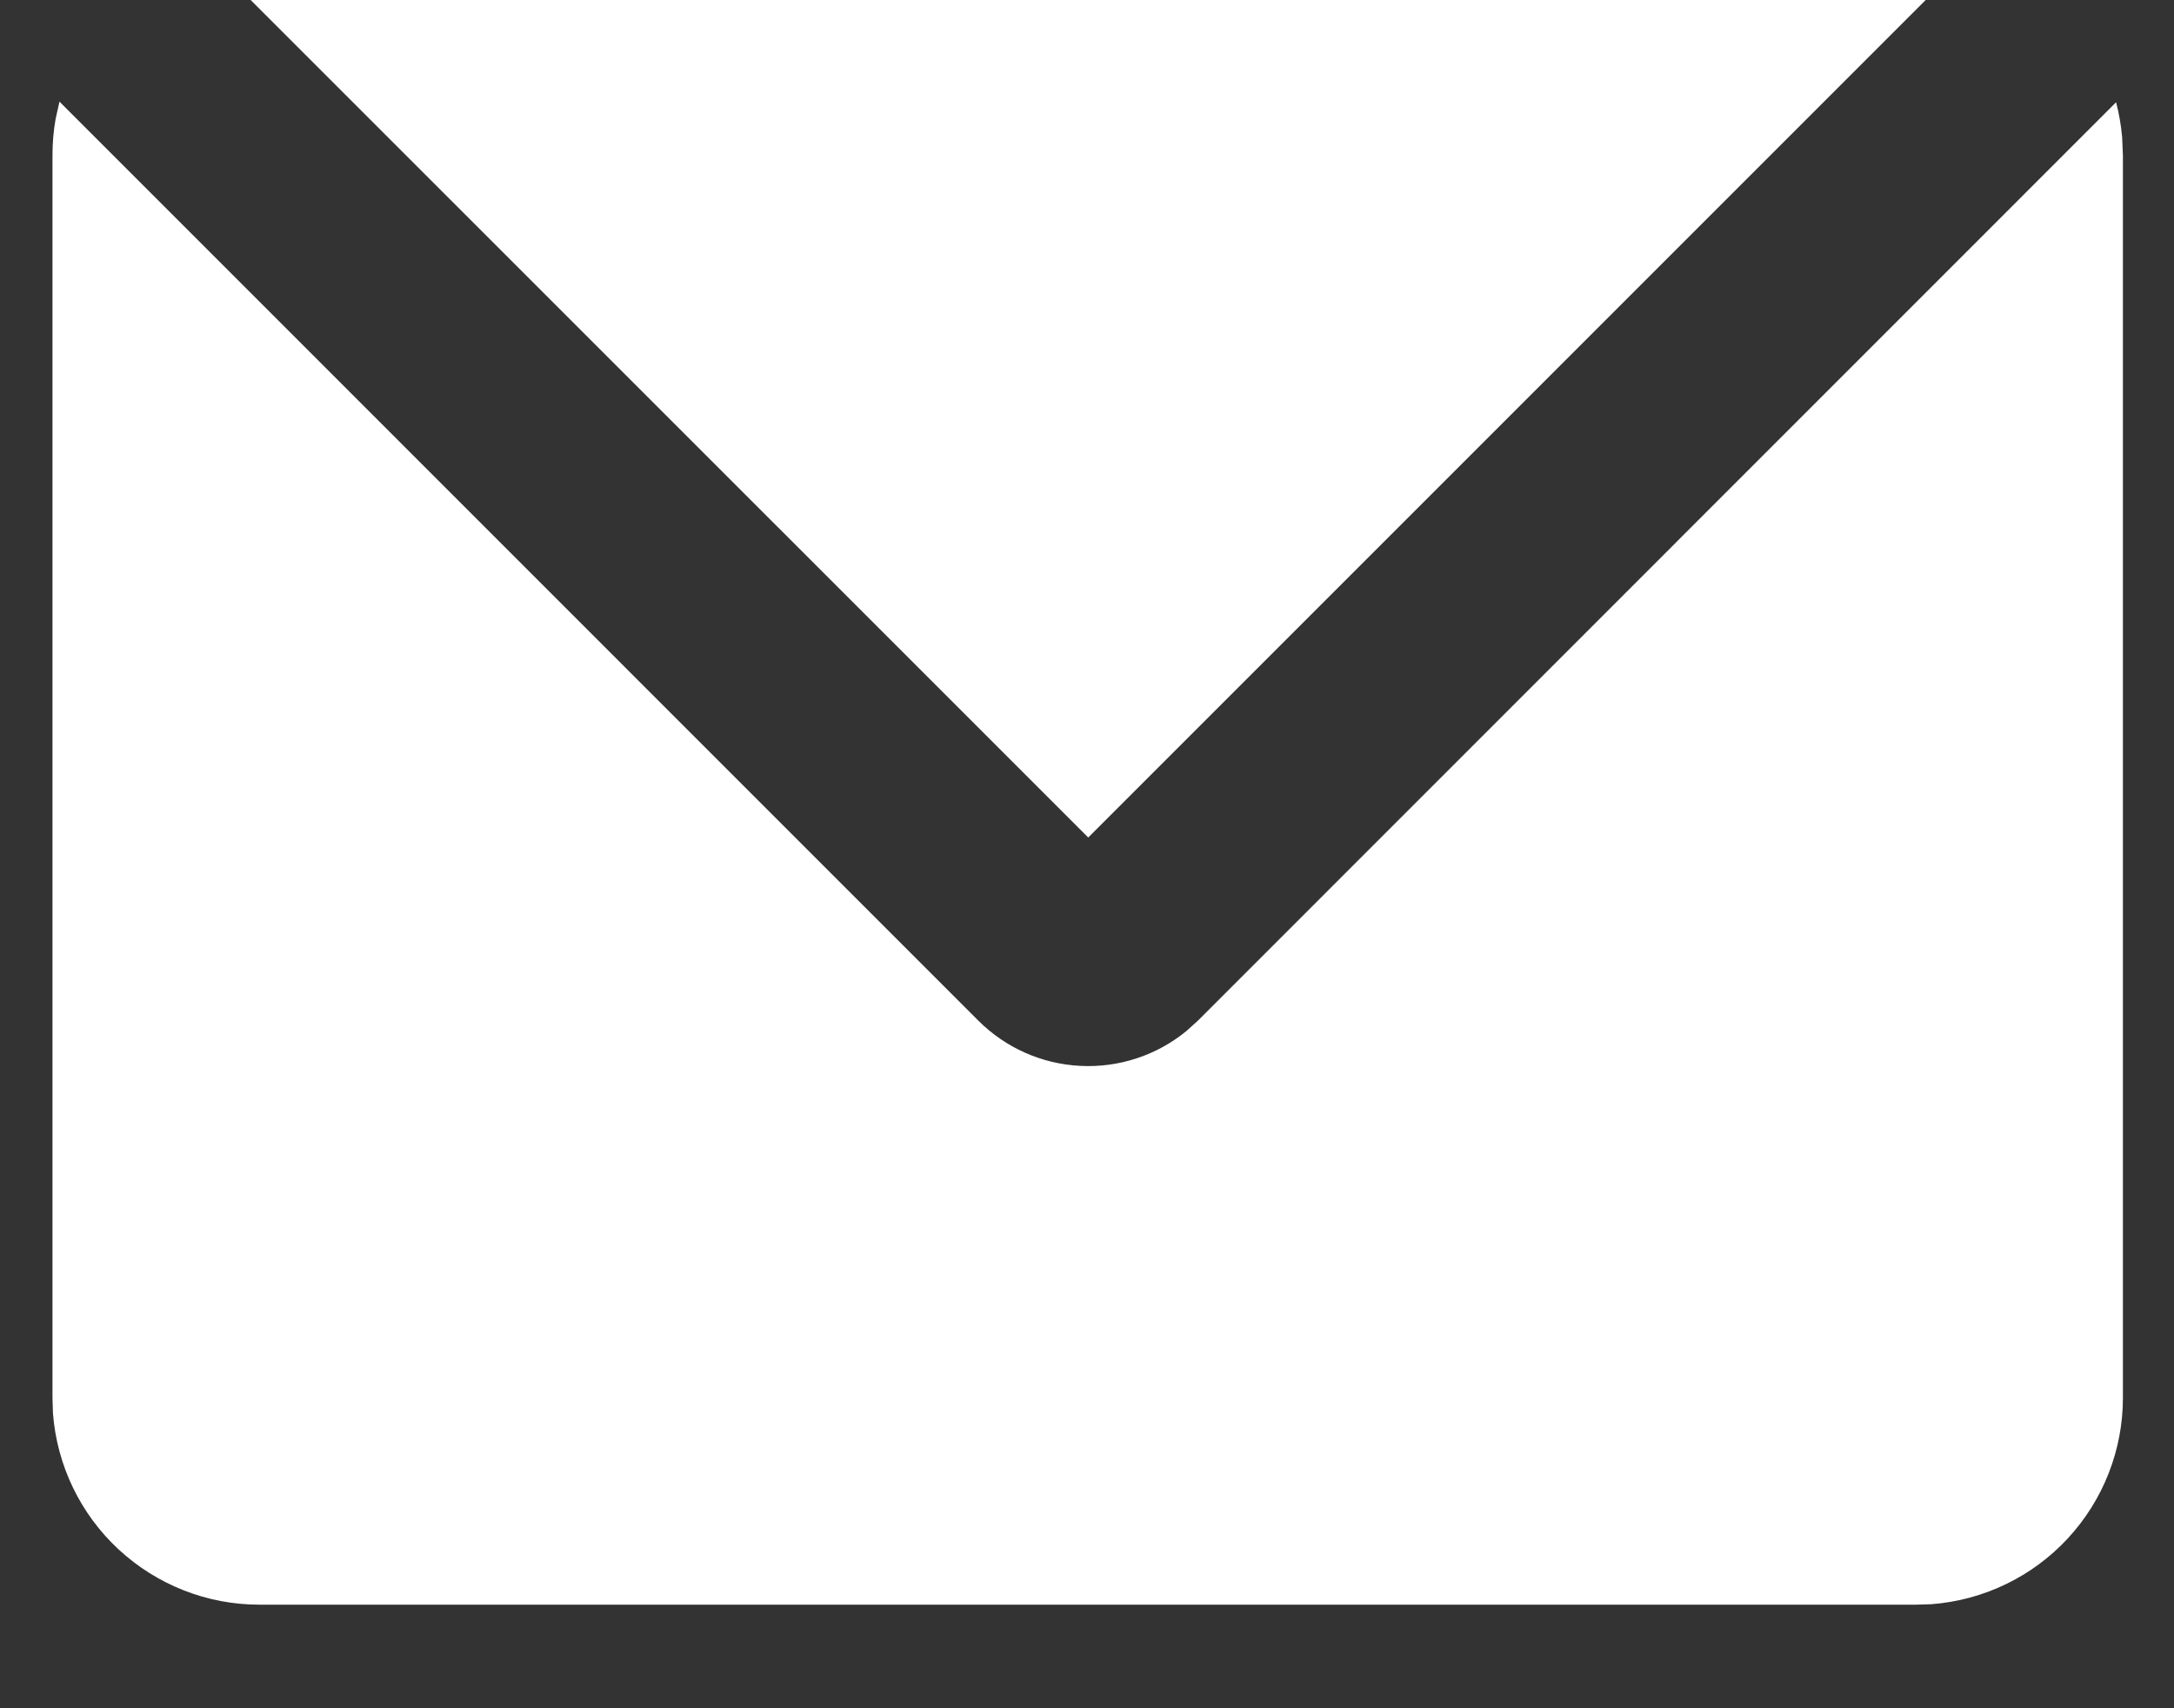 <svg width="28" height="22" viewBox="0 0 28 22" fill="none" xmlns="http://www.w3.org/2000/svg" xmlns:xlink="http://www.w3.org/1999/xlink">
<rect x="0" y="0" width="28" height="22" fill="#333333" stroke="none"/>
<path d="M0.766,1.309L12.6,13.144C12.95,13.494 13.417,13.702 13.912,13.727C14.407,13.753 14.893,13.594 15.277,13.281L15.429,13.144L27.254,1.317C27.293,1.464 27.318,1.613 27.332,1.766L27.342,2L27.342,18C27.343,18.672 27.089,19.32 26.631,19.814C26.174,20.307 25.547,20.609 24.876,20.66L24.676,20.666L3.342,20.666C2.67,20.667 2.022,20.412 1.528,19.955C1.035,19.498 0.733,18.871 0.682,18.2L0.676,18L0.676,2C0.676,1.84 0.689,1.685 0.716,1.533L0.766,1.309ZM24.676,-0.667C24.837,-0.667 24.996,-0.654 25.149,-0.626L25.376,-0.574L14.016,10.786L2.652,-0.576C2.798,-0.616 2.95,-0.643 3.105,-0.656L3.342,-0.667L24.676,-0.667Z" fill="#FFFFFF"/>
</svg>
